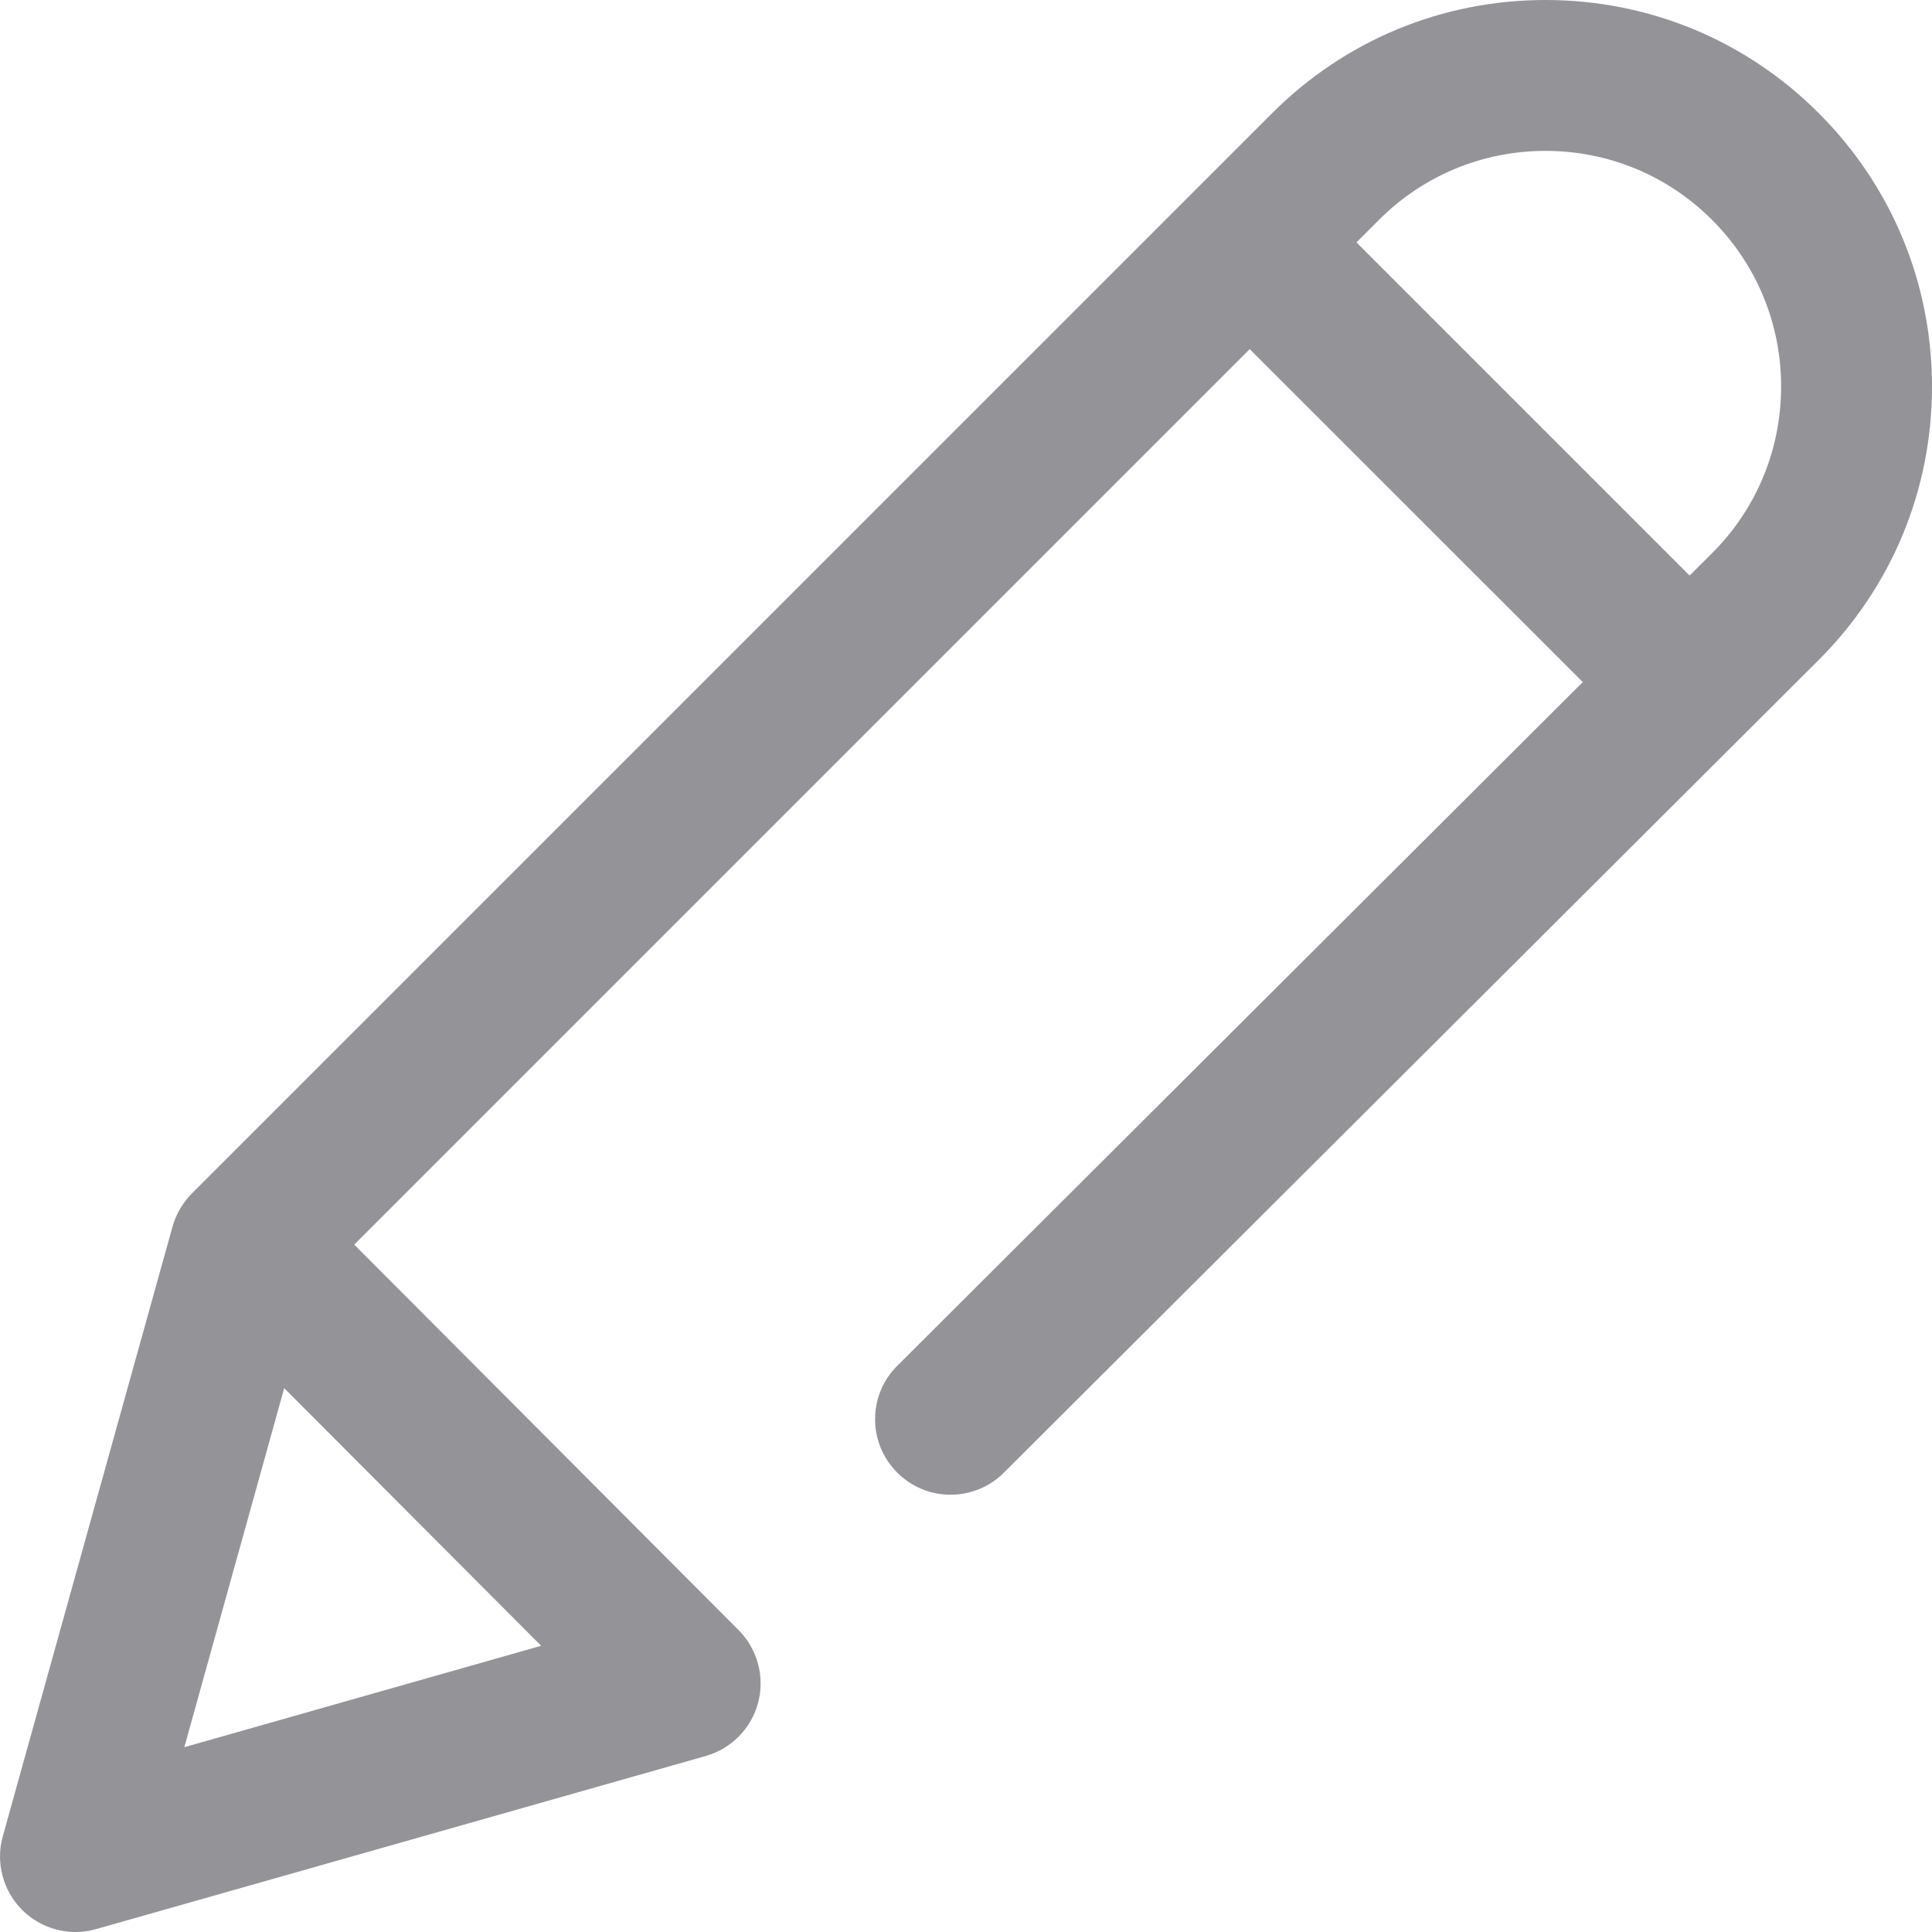 <svg width="20" height="20" viewBox="0 0 20 20" fill="none" xmlns="http://www.w3.org/2000/svg">
<g clip-path="url(#clip0)">
<path d="M18.828 1.172C18.073 0.416 17.068 0 15.999 0C14.93 0 13.925 0.416 13.169 1.172L1.986 12.355C1.891 12.451 1.822 12.569 1.786 12.698L0.029 19.009C-0.047 19.281 0.03 19.573 0.231 19.773C0.379 19.92 0.578 20 0.782 20C0.853 20 0.925 19.99 0.995 19.97L7.306 18.178C7.572 18.102 7.779 17.891 7.849 17.623C7.918 17.355 7.841 17.071 7.646 16.875L3.667 12.884L12.937 3.614L16.385 7.061L9.288 14.139C8.983 14.443 8.982 14.938 9.287 15.243C9.591 15.549 10.086 15.55 10.392 15.245L18.828 6.831C19.584 6.075 20 5.071 20 4.002C20 2.933 19.584 1.928 18.828 1.172ZM5.602 17.037L1.908 18.087L2.942 14.37L5.602 17.037ZM17.724 5.726L17.491 5.958L14.042 2.509L14.274 2.277C14.735 1.816 15.347 1.562 15.999 1.562C16.65 1.562 17.263 1.816 17.724 2.277C18.184 2.738 18.438 3.35 18.438 4.002C18.438 4.653 18.184 5.266 17.724 5.726Z" fill="#949498"/>
</g>
<defs>
<clipPath id="clip0">
<rect width="20" height="20" fill="white"/>
</clipPath>
</defs>
</svg>
